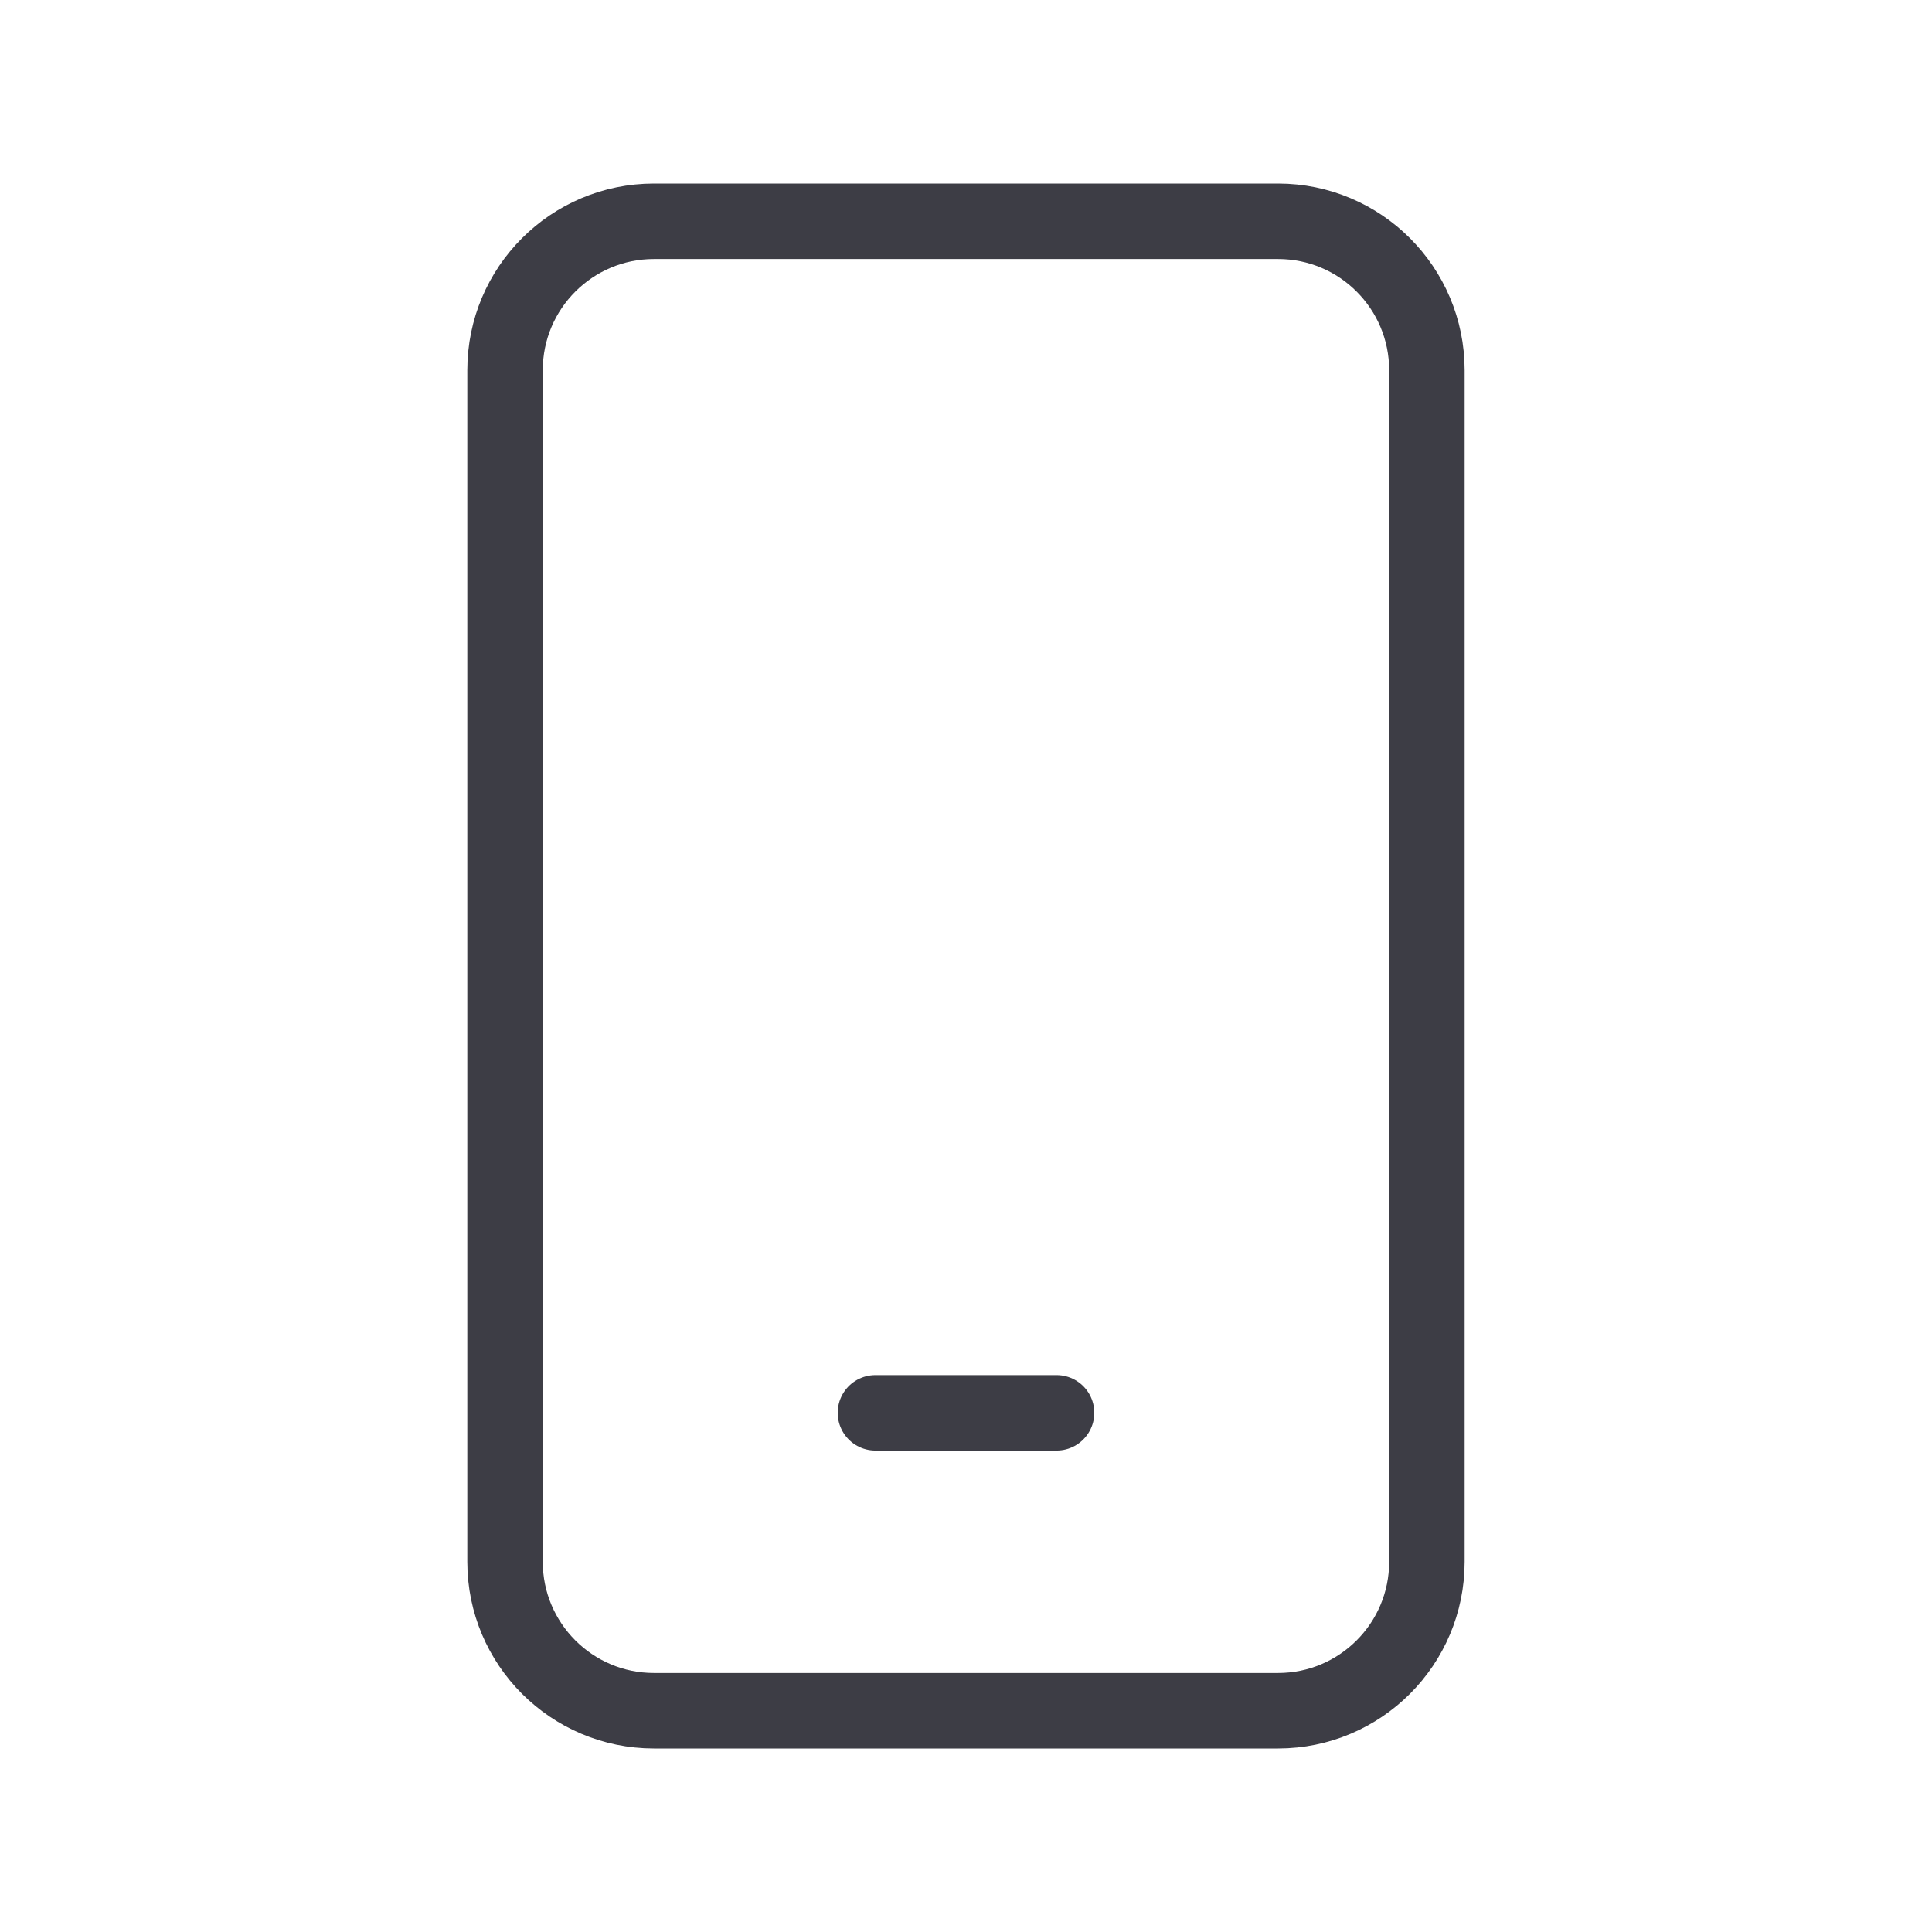 <svg width="32" height="32" viewBox="0 0 32 32" fill="none" xmlns="http://www.w3.org/2000/svg">
<path d="M17.5 23.401H14.5M10.832 3.665H21.168C22.53 3.665 23.634 4.769 23.634 6.132V25.868C23.634 27.23 22.53 28.335 21.168 28.335H10.832C9.47 28.335 8.365 27.23 8.365 25.868V6.132C8.365 4.769 9.47 3.665 10.832 3.665Z" stroke="#3D3D45" stroke-width="1.25" stroke-linecap="round" stroke-linejoin="round"/>
</svg>
